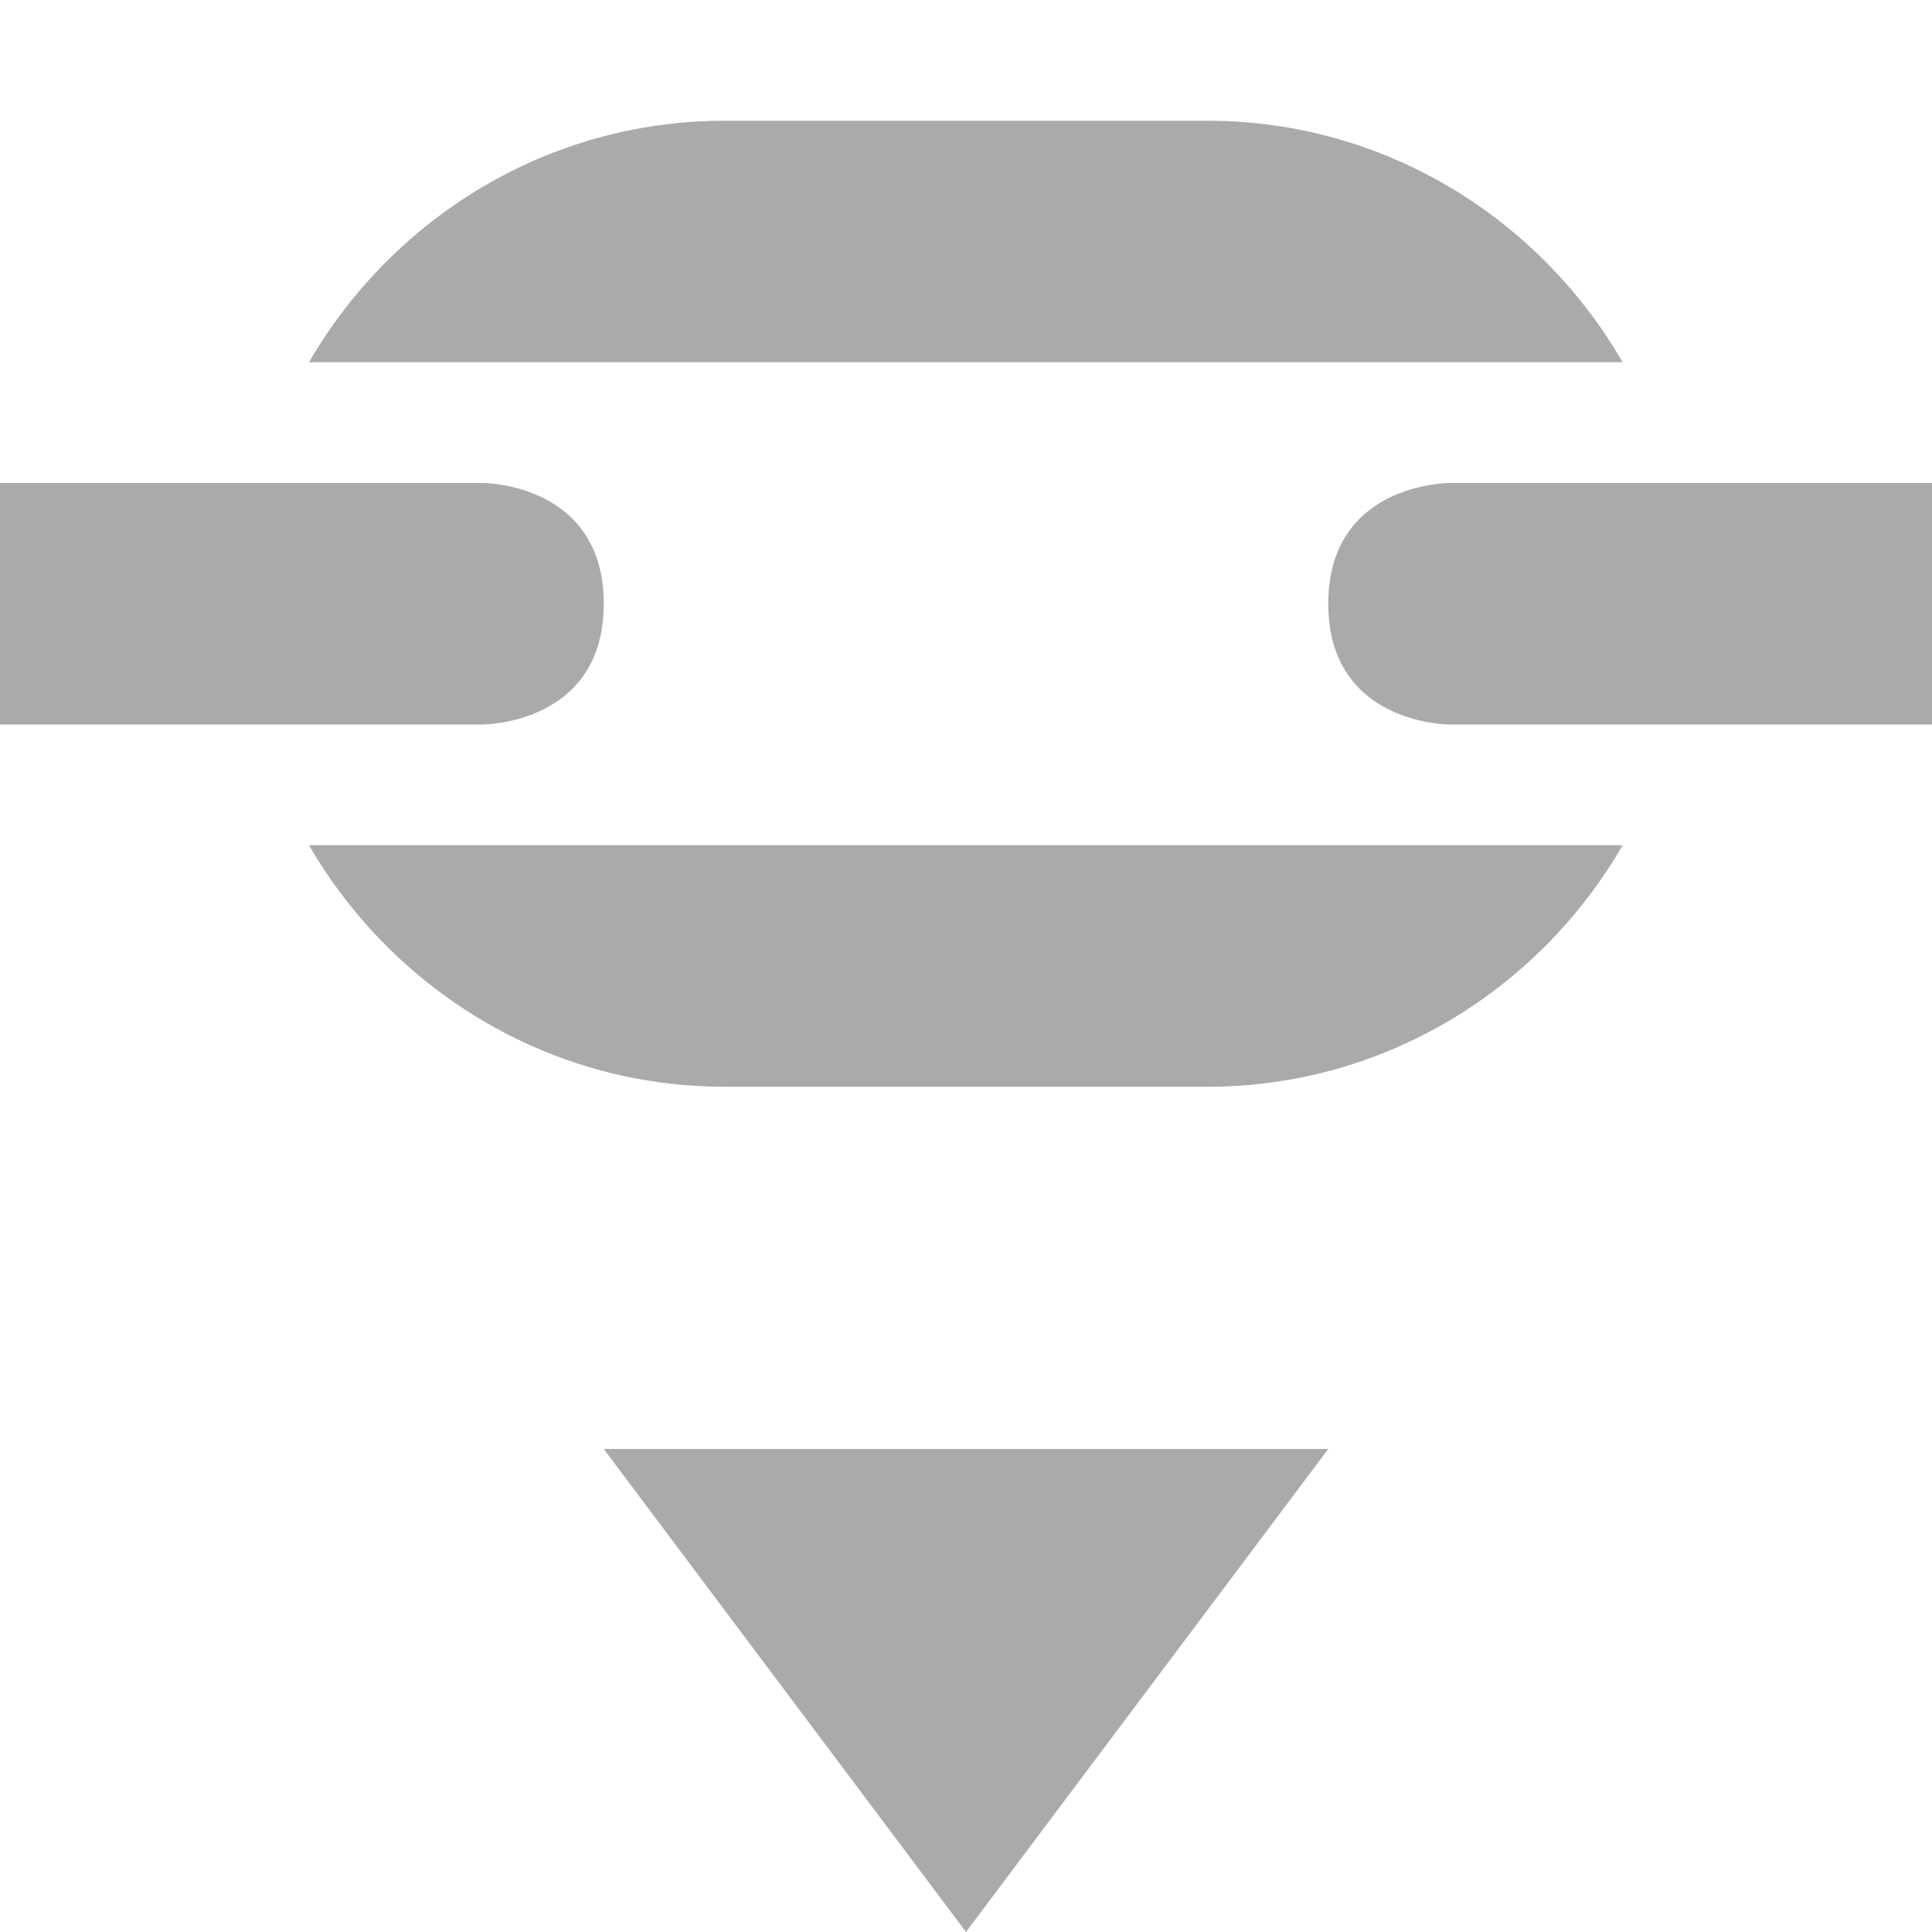 
<svg xmlns="http://www.w3.org/2000/svg" xmlns:xlink="http://www.w3.org/1999/xlink" width="16px" height="16px" viewBox="0 0 16 16" version="1.1">
<g id="surface1">
<path style=" stroke:none;fill-rule:nonzero;fill:#aaaaaa;fill-opacity:1;" d="M 6 1 C 4.531 1 3.25 1.809 2.559 3 L 13.438 3 C 12.75 1.809 11.469 1 10 1 Z M 0 4 L 0 6 L 4 6 C 4 6 5 6 5 5 C 5 4 4 4 4 4 Z M 12 4 C 12 4 11 4 11 5 C 11 6 12 6 12 6 L 16 6 L 16 4 Z M 2.559 7 C 3.25 8.191 4.531 9 6 9 L 10 9 C 11.469 9 12.75 8.191 13.438 7 Z M 5 12 L 8 16 L 11 12 Z M 5 12 "/>
</g>
</svg>

